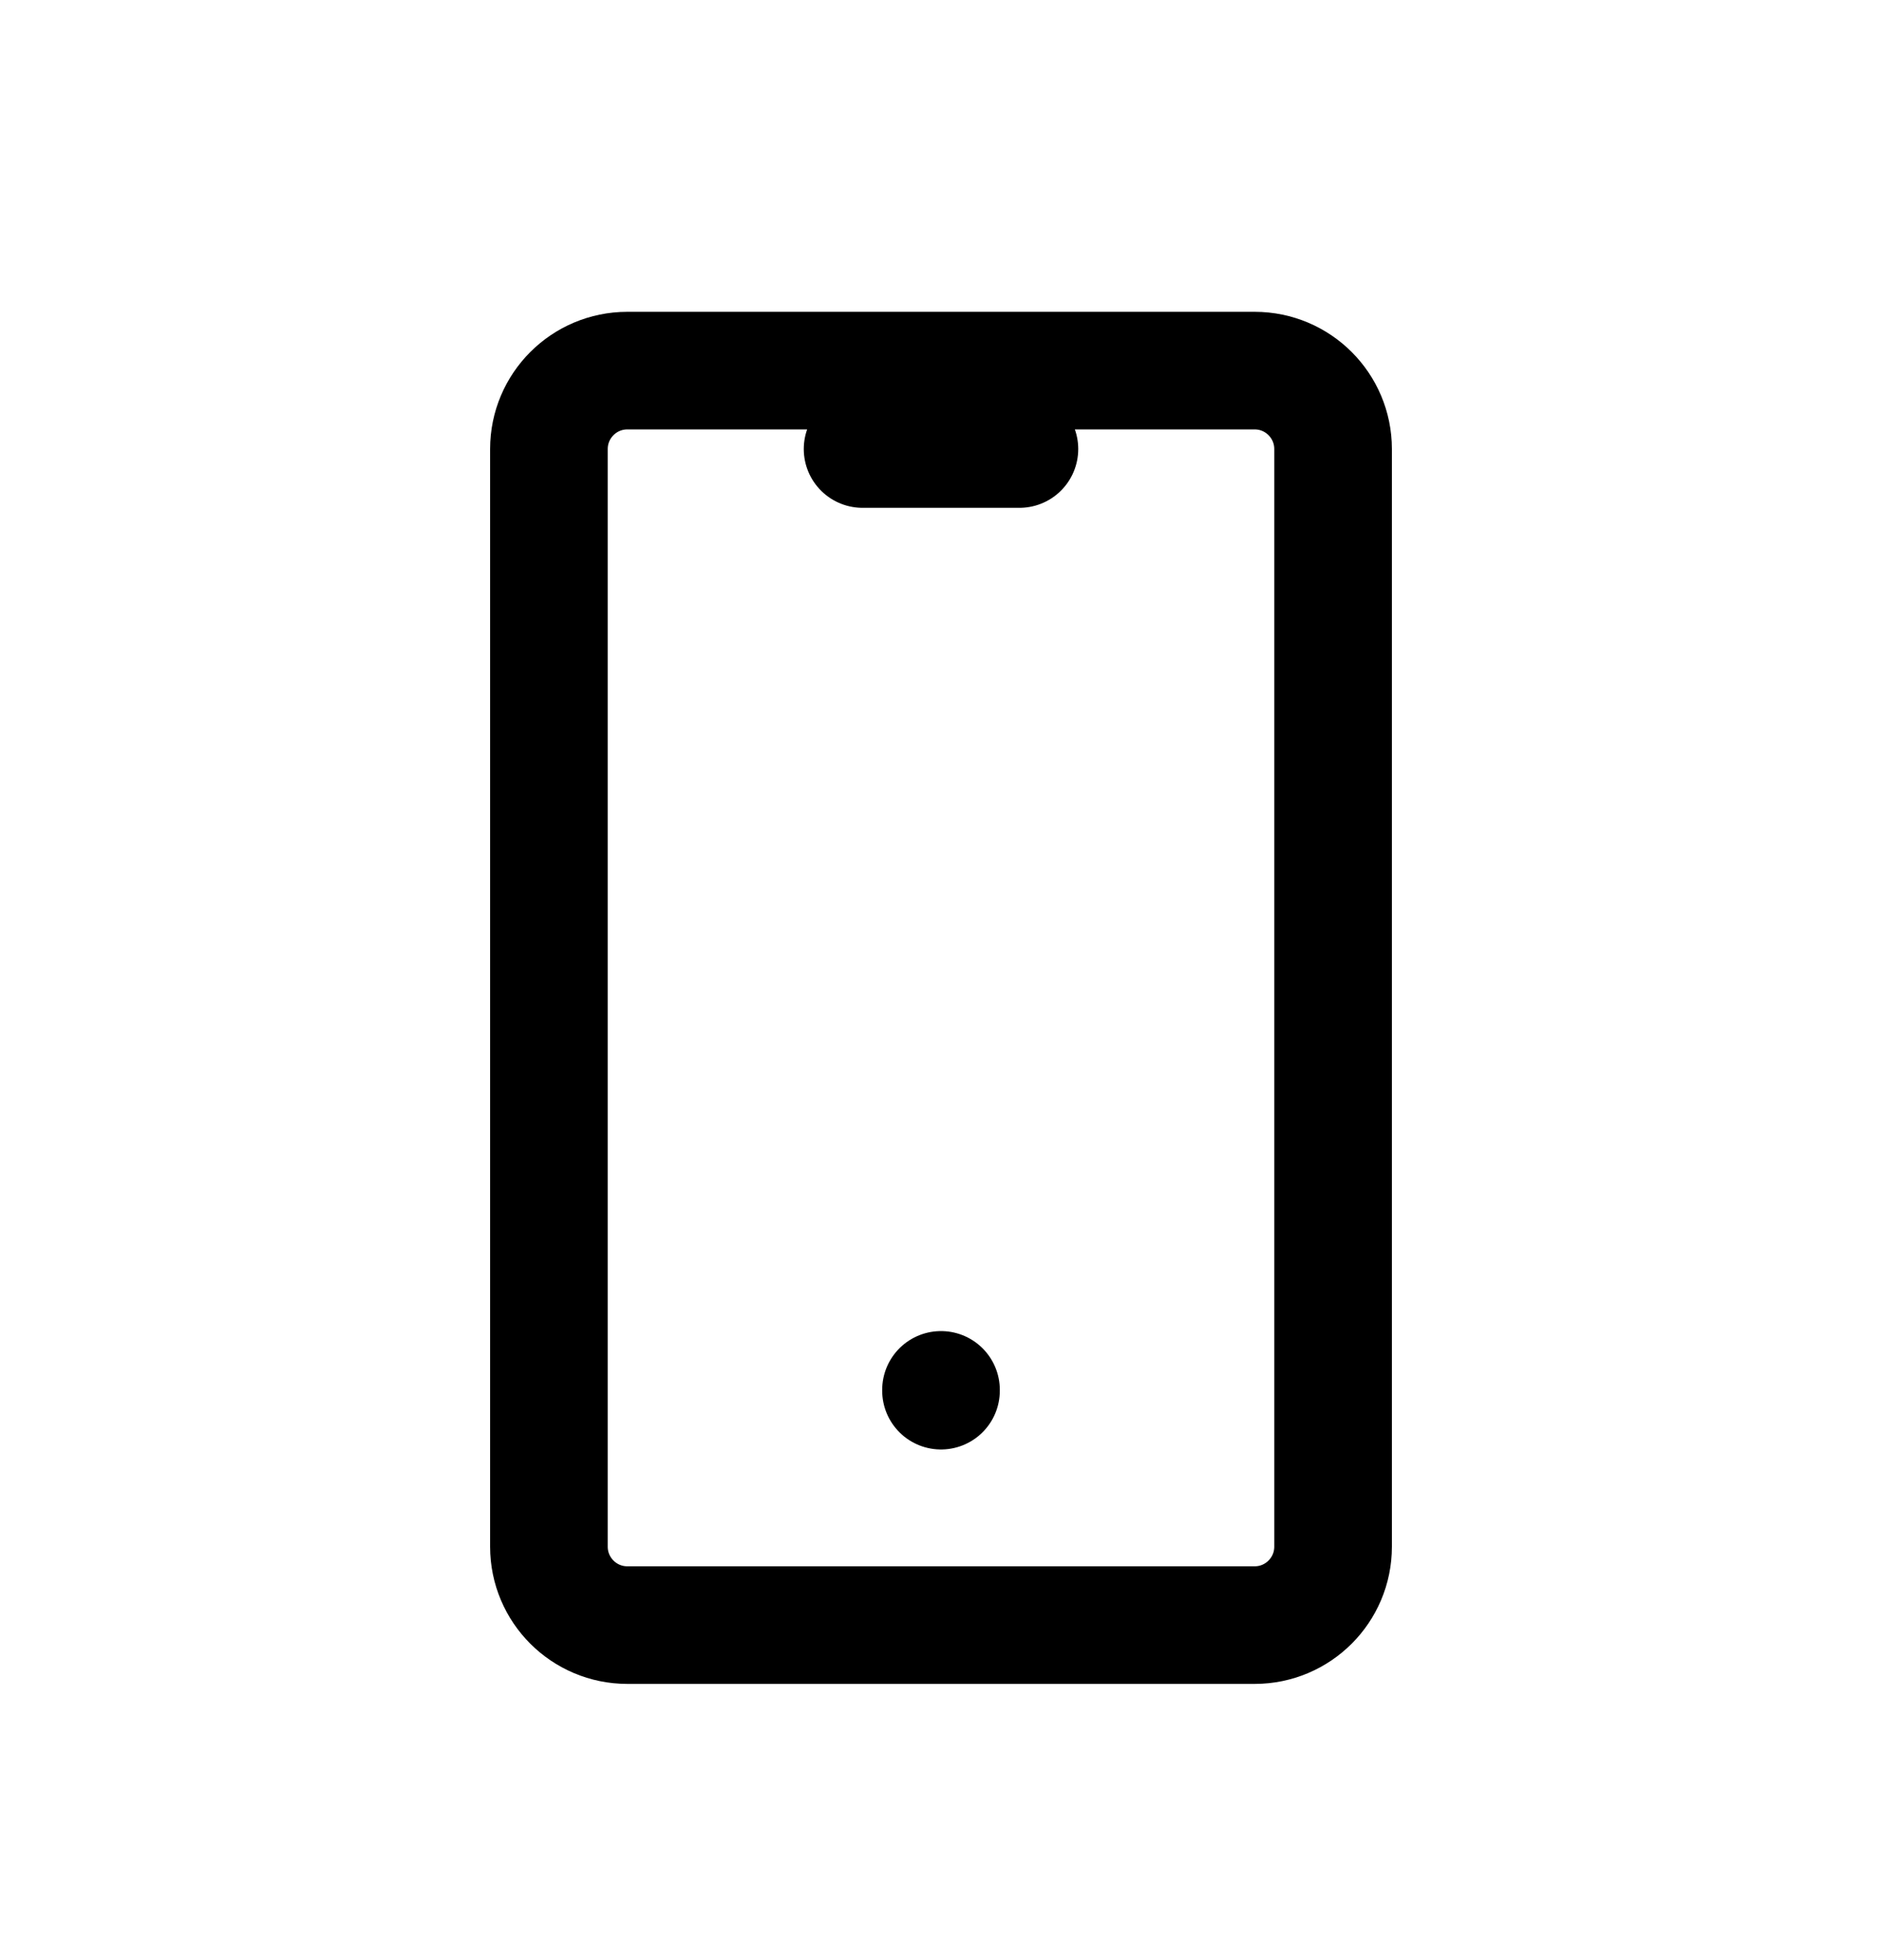 <?xml version="1.0" encoding="UTF-8"?>
<svg width="24px" height="25px" viewBox="0 0 24 25" version="1.1" xmlns="http://www.w3.org/2000/svg" xmlns:xlink="http://www.w3.org/1999/xlink">
    <title>4E05CFC4-3C14-44FE-BB5B-4ACEDD252096</title>
    <g id="Page-1" stroke="none" stroke-width="1" fill="none" fill-rule="evenodd" stroke-linecap="round" stroke-linejoin="round">
        <g id="Icons/1" transform="translate(-253, -493)" stroke="#000" stroke-width="1.5">
            <g id="Row" transform="translate(0, 483.727)">
                <g id="Icons/24/device-mobile/туц" transform="translate(253, 10)">
                    <path d="M8,4 L16,4 C16.552,4 17,4.448 17,5 L17,19 C17,19.552 16.552,20 16,20 L8,20 C7.448,20 7,19.552 7,19 L7,5 C7,4.448 7.448,4 8,4 Z M11,5 L13,5 M12,17 L12,17.01" id="Combined-Shape"></path>
                </g>
            </g>
        </g>
    </g>
</svg>
